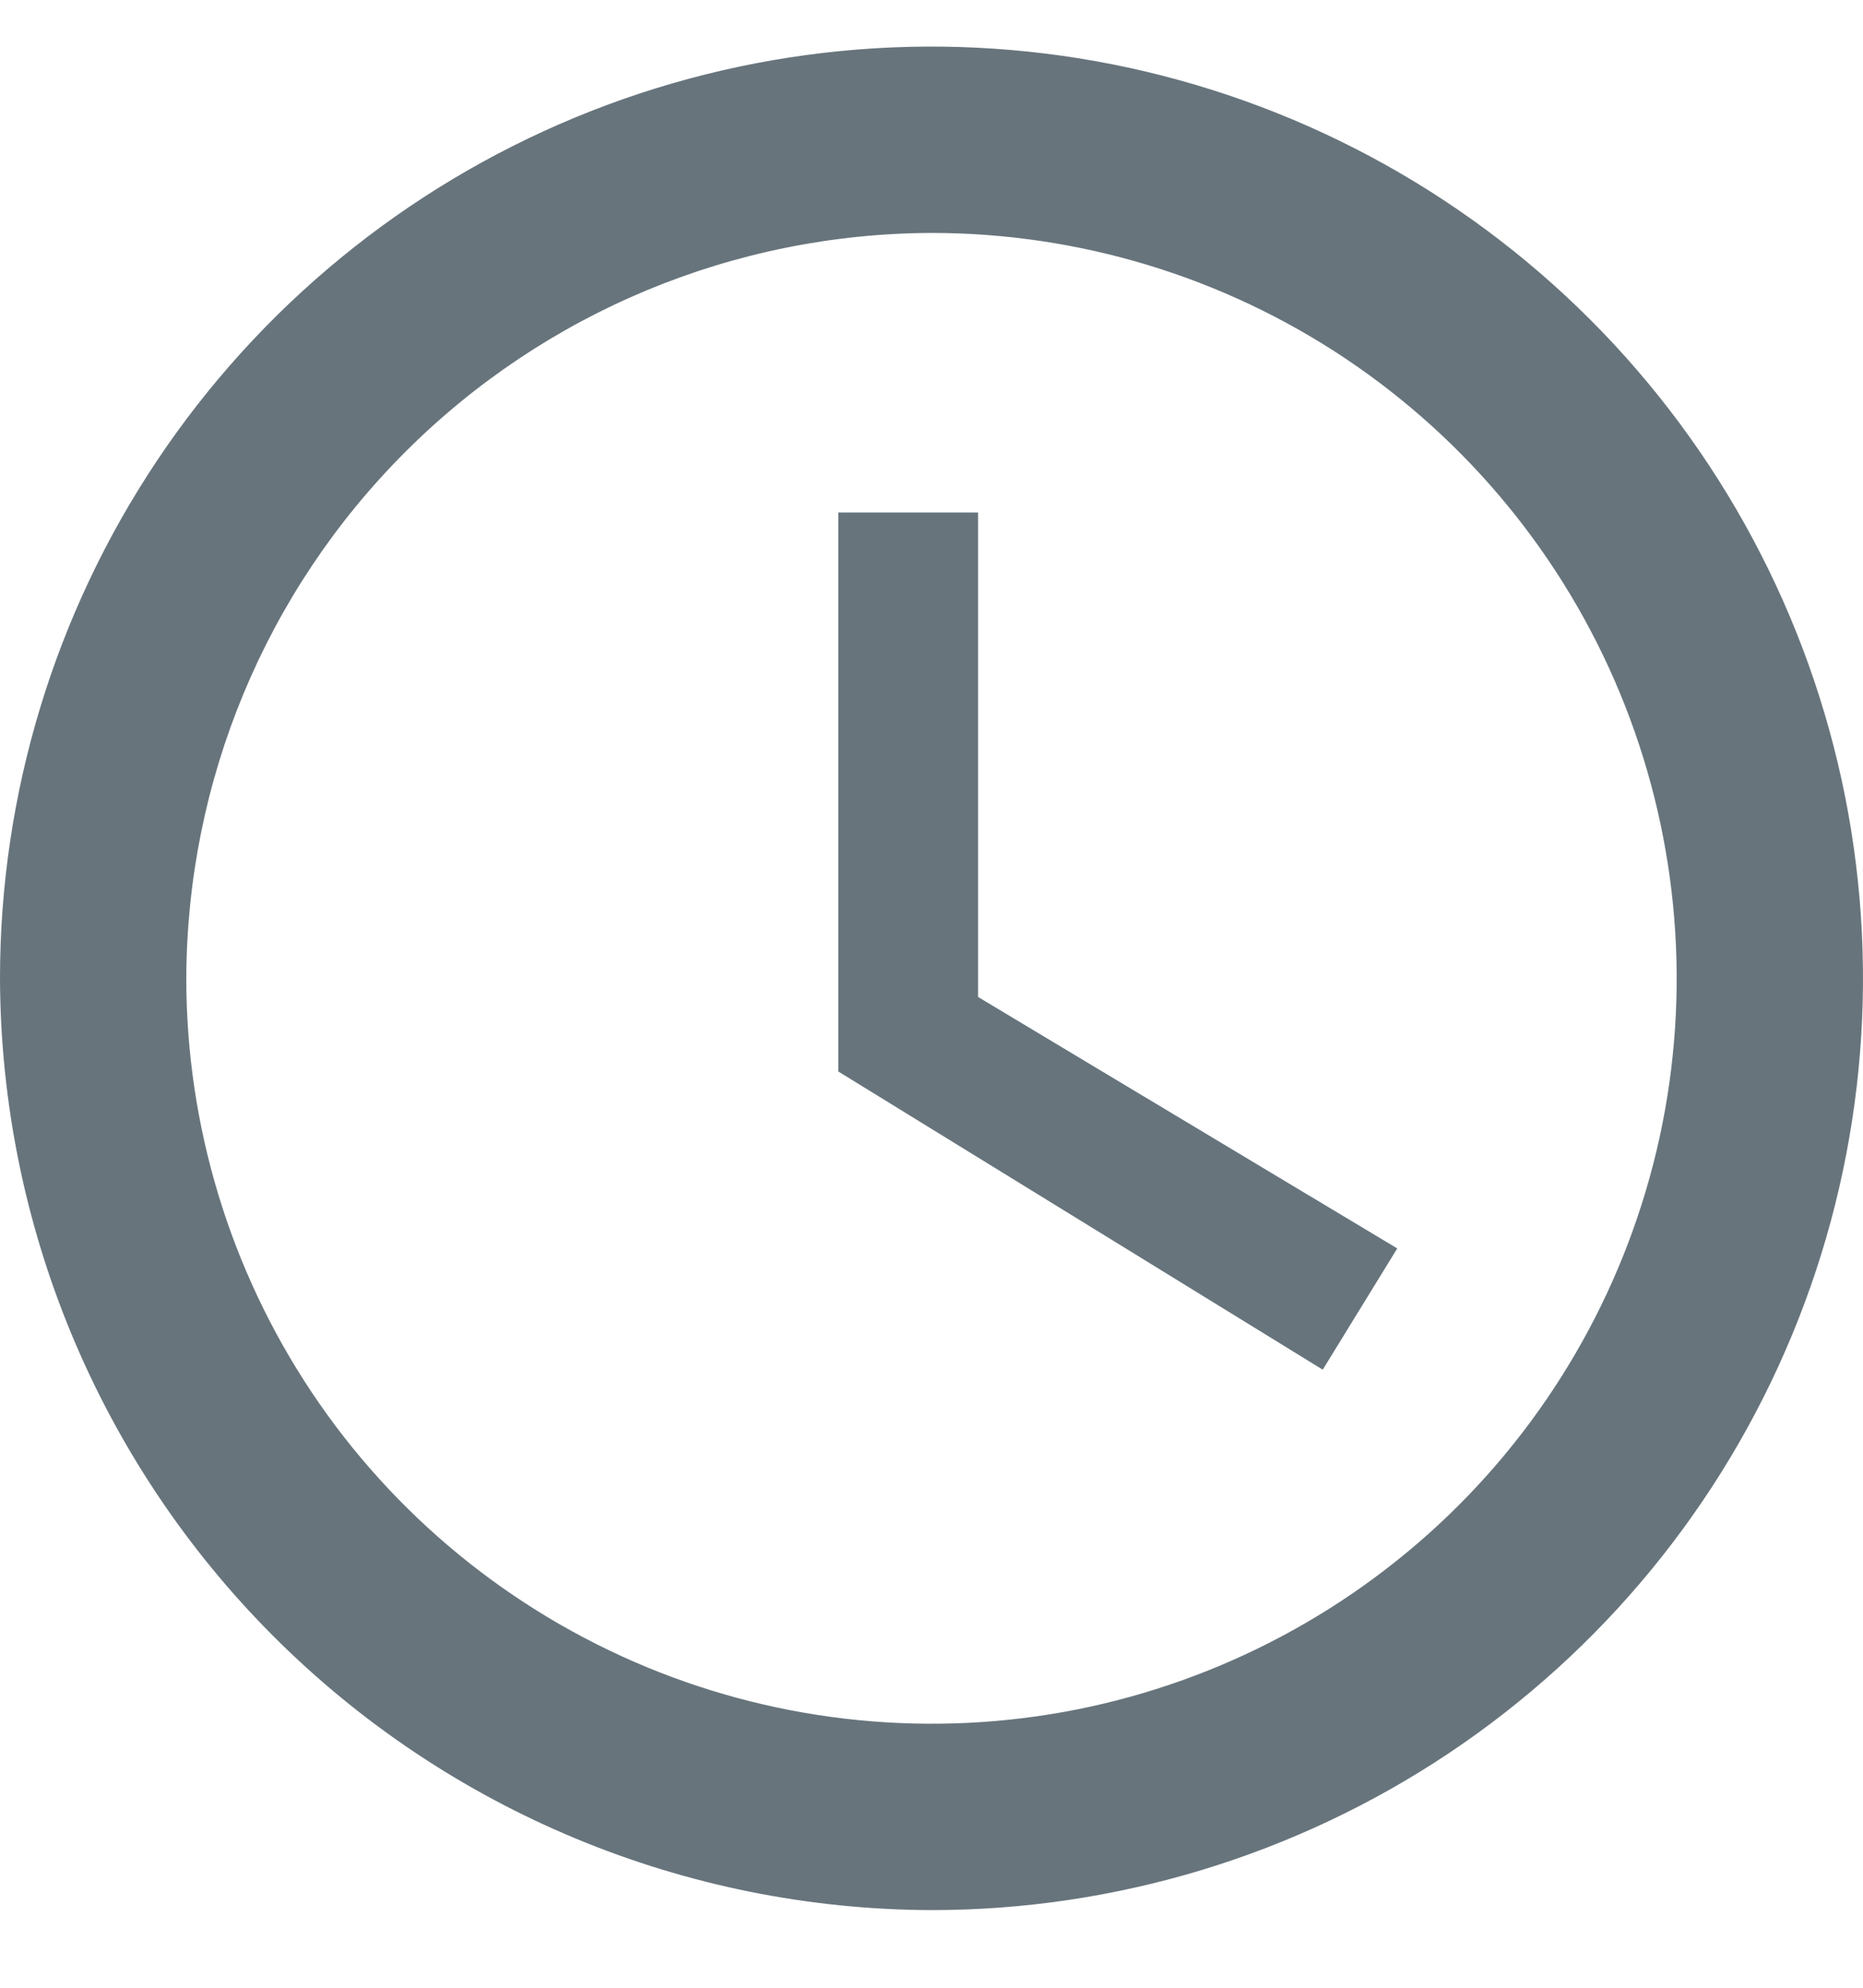 <svg width="15" height="16" viewBox="0 0 15 16" fill="none" xmlns="http://www.w3.org/2000/svg">
<path d="M0 7.875C0 6.392 0.44 4.942 1.264 3.708C2.088 2.475 3.259 1.514 4.63 0.946C6 0.378 7.508 0.23 8.963 0.519C10.418 0.809 11.754 1.523 12.803 2.572C13.852 3.621 14.566 4.957 14.856 6.412C15.145 7.867 14.997 9.375 14.429 10.745C13.861 12.116 12.9 13.287 11.667 14.111C10.433 14.935 8.983 15.375 7.5 15.375C5.513 15.369 3.608 14.577 2.203 13.172C0.798 11.767 0.006 9.862 0 7.875ZM1.5 7.875C1.5 9.062 1.852 10.222 2.511 11.209C3.17 12.195 4.108 12.964 5.204 13.418C6.3 13.872 7.507 13.991 8.671 13.76C9.834 13.528 10.903 12.957 11.743 12.118C12.582 11.279 13.153 10.21 13.385 9.046C13.616 7.882 13.497 6.675 13.043 5.579C12.589 4.483 11.82 3.546 10.833 2.886C9.847 2.227 8.687 1.875 7.5 1.875C5.91 1.88 4.387 2.514 3.263 3.638C2.138 4.762 1.505 6.285 1.5 7.875ZM6.75 8.625V4.125H7.875V8.025L11.25 10.049L10.65 11.025L6.75 8.625Z" fill="#67747C"/>
</svg>
